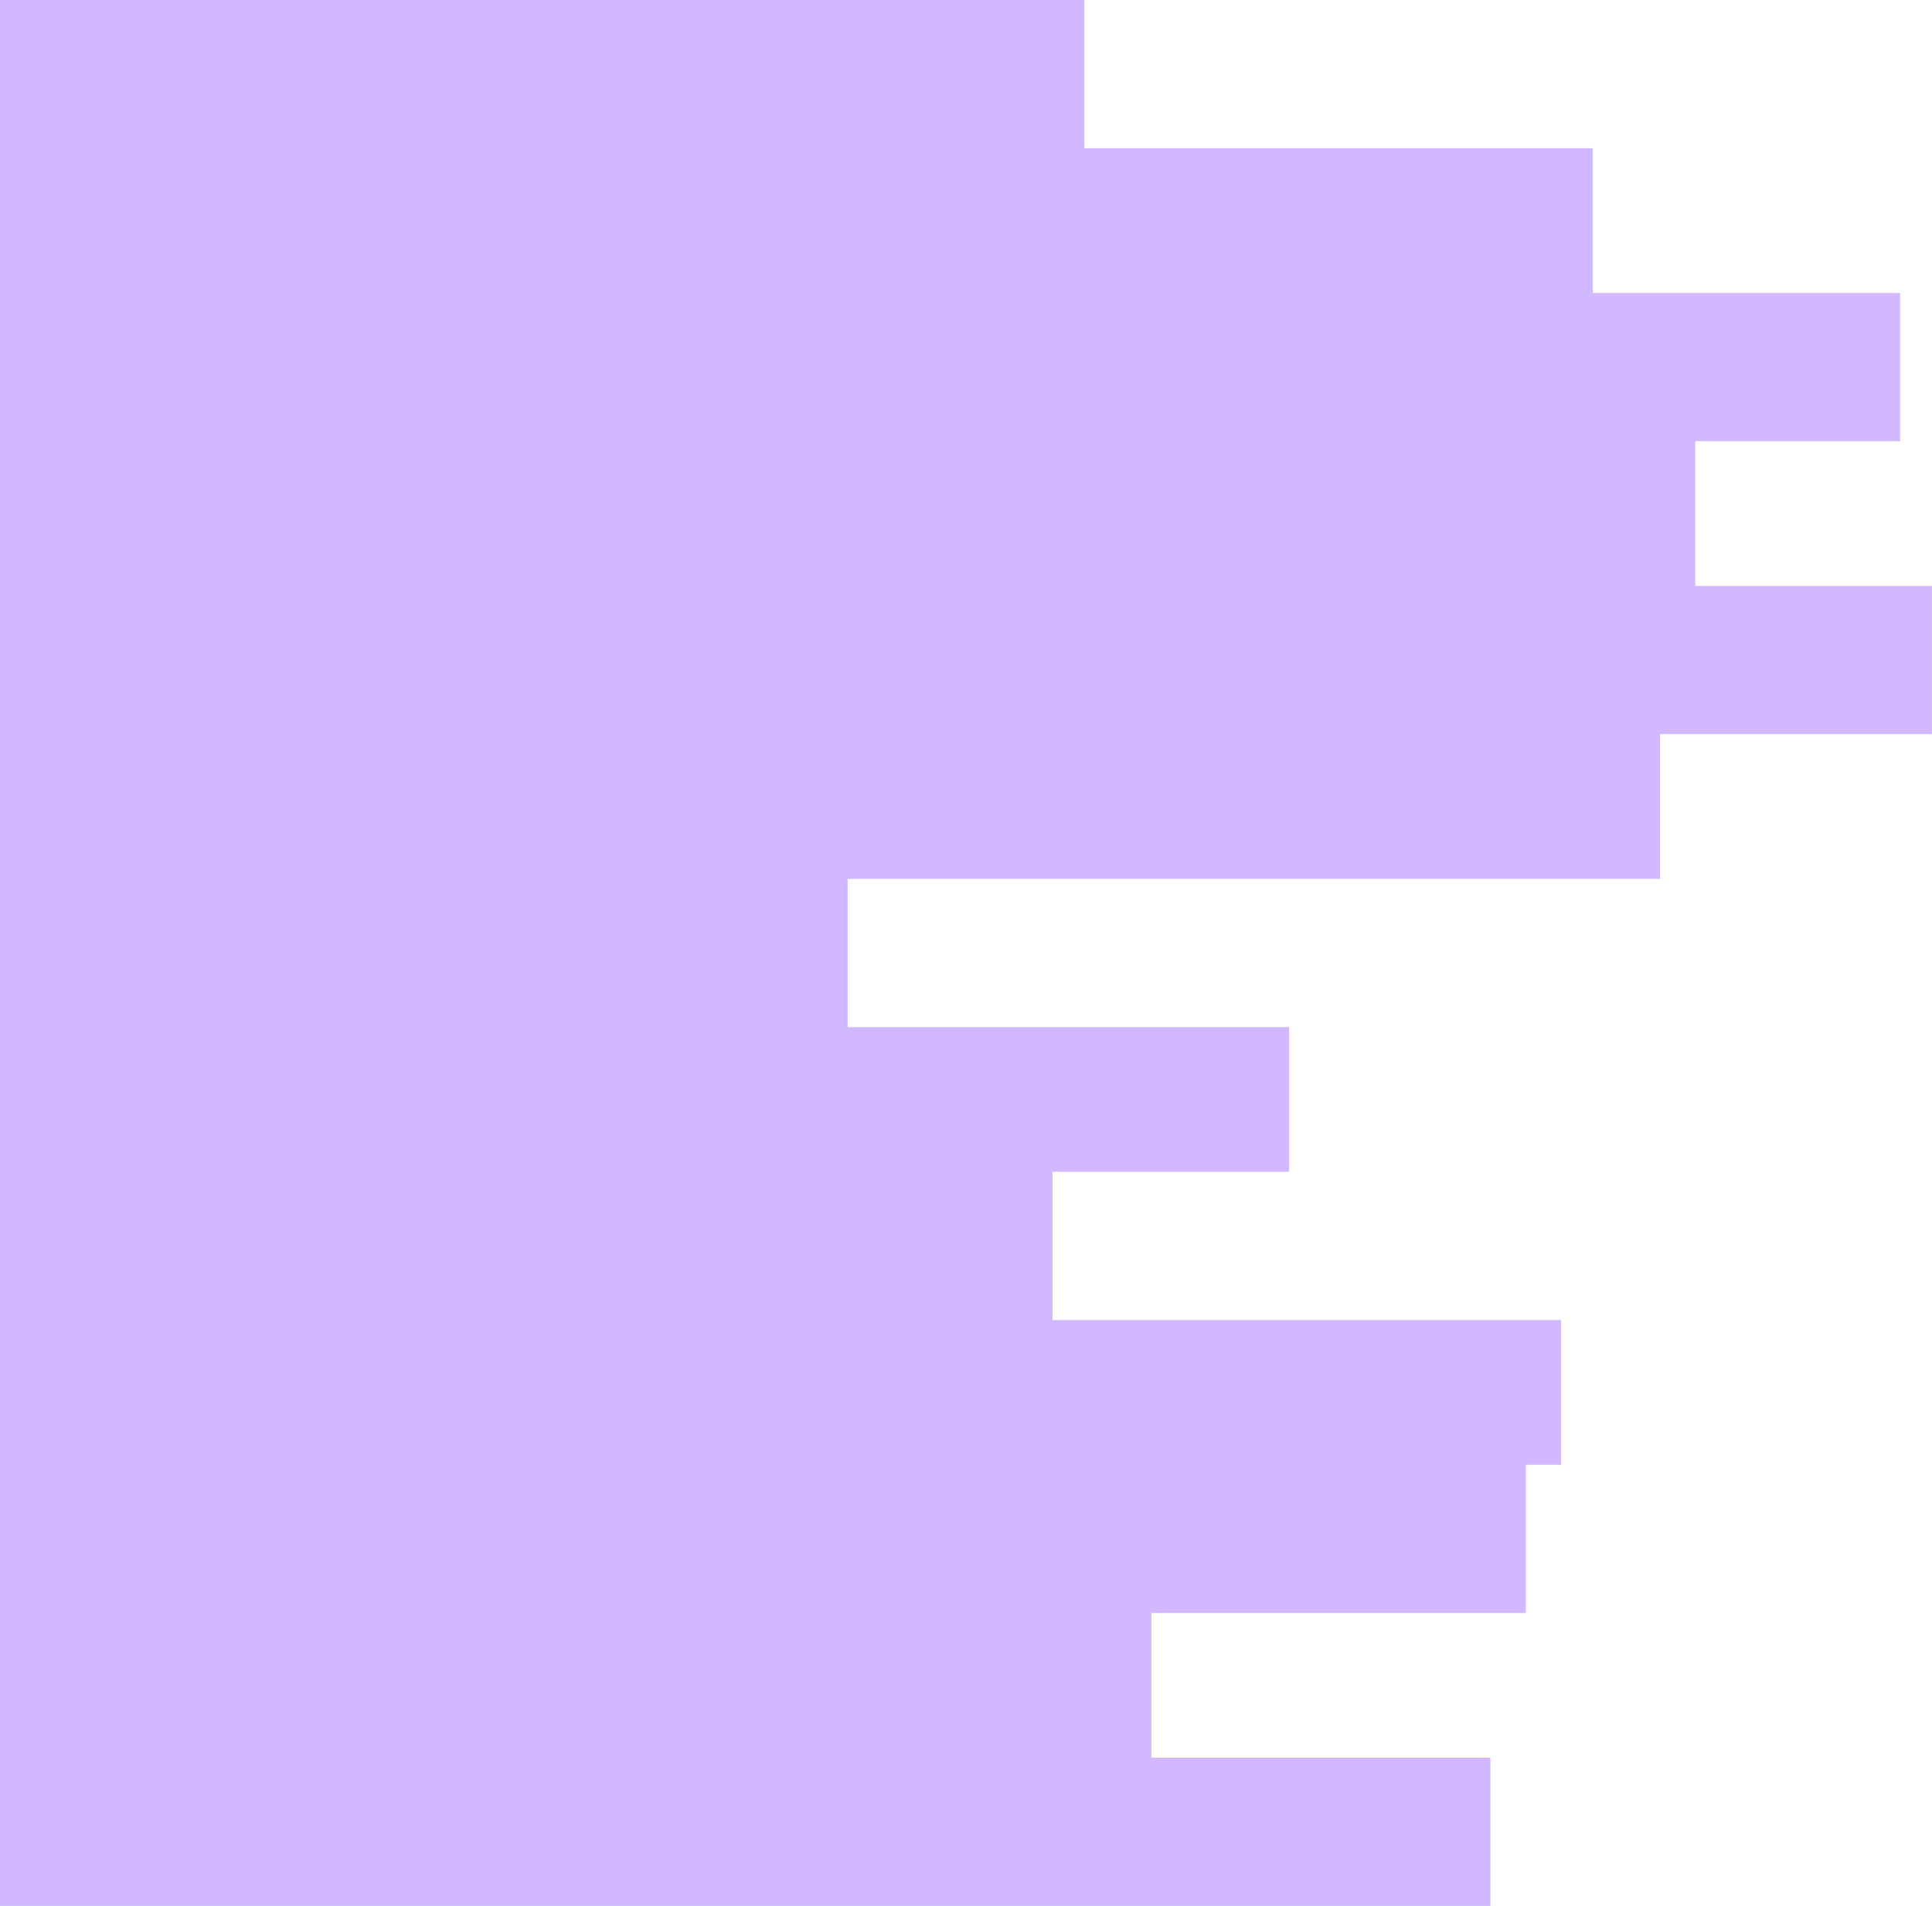 <svg width="302" height="298" viewBox="0 0 302 298" fill="none" xmlns="http://www.w3.org/2000/svg">
<path d="M0 298V274.822V252.196V229.019V206.393V183.215V160.589V137.411V114.785V91.607V68.981V45.804V23.178V0H169.49V23.178H248.99V45.804H297.021V68.981H265V91.607H301.99V114.785H259.479V137.411H132.5V160.589H201.51V183.215H164.521V206.393H244.021V229.019H238.5V252.196H179.979V274.822H232.979V298H244.021H0Z" fill="#D1B8FF"/>
</svg>
